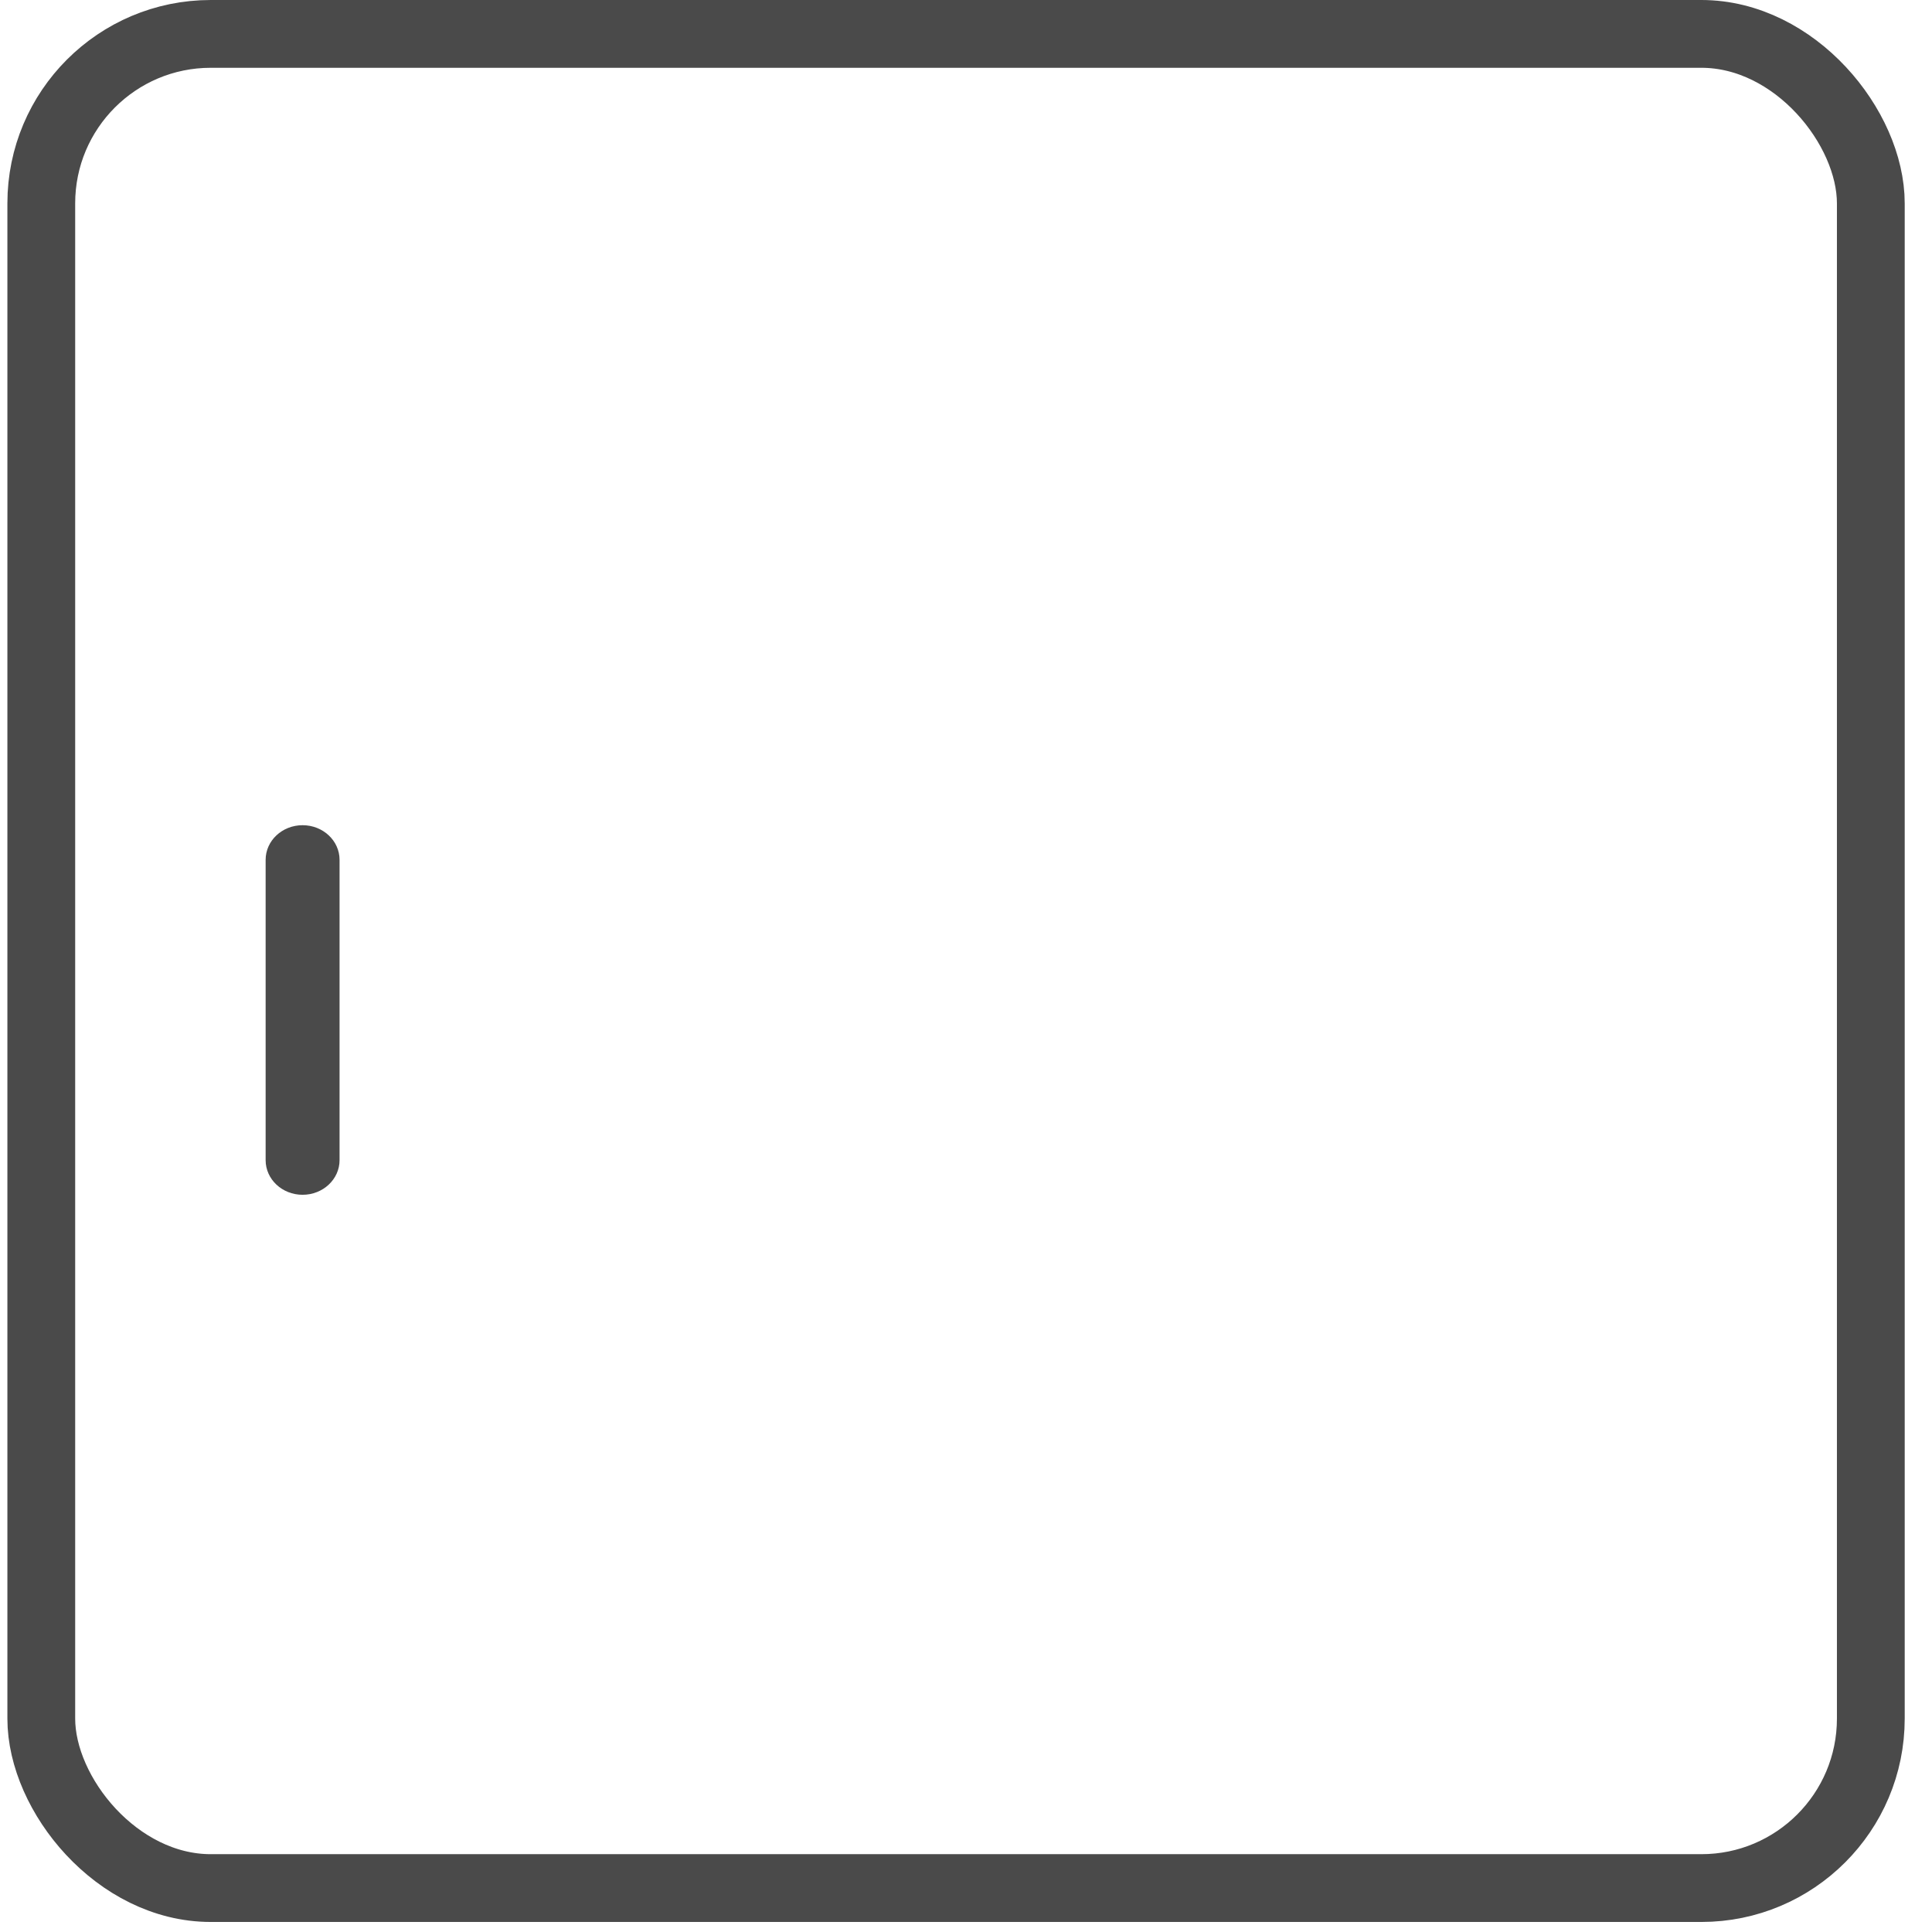 <svg width="57" height="57" viewBox="0 0 57 57" fill="none" xmlns="http://www.w3.org/2000/svg">
    <rect x="1.218" y="1" width="53.977" height="54.704" rx="5" stroke="#4A4A4A" stroke-width="2"/>
    <path fill-rule="evenodd" clip-rule="evenodd" d="M8.927 24.346C9.529 24.346 10.018 24.803 10.018 25.368L10.018 34.228C10.018 34.793 9.529 35.25 8.927 35.25C8.325 35.25 7.837 34.793 7.837 34.228L7.837 25.368C7.837 24.803 8.325 24.346 8.927 24.346Z" fill="#4A4A4A"/>
    </svg>
    
